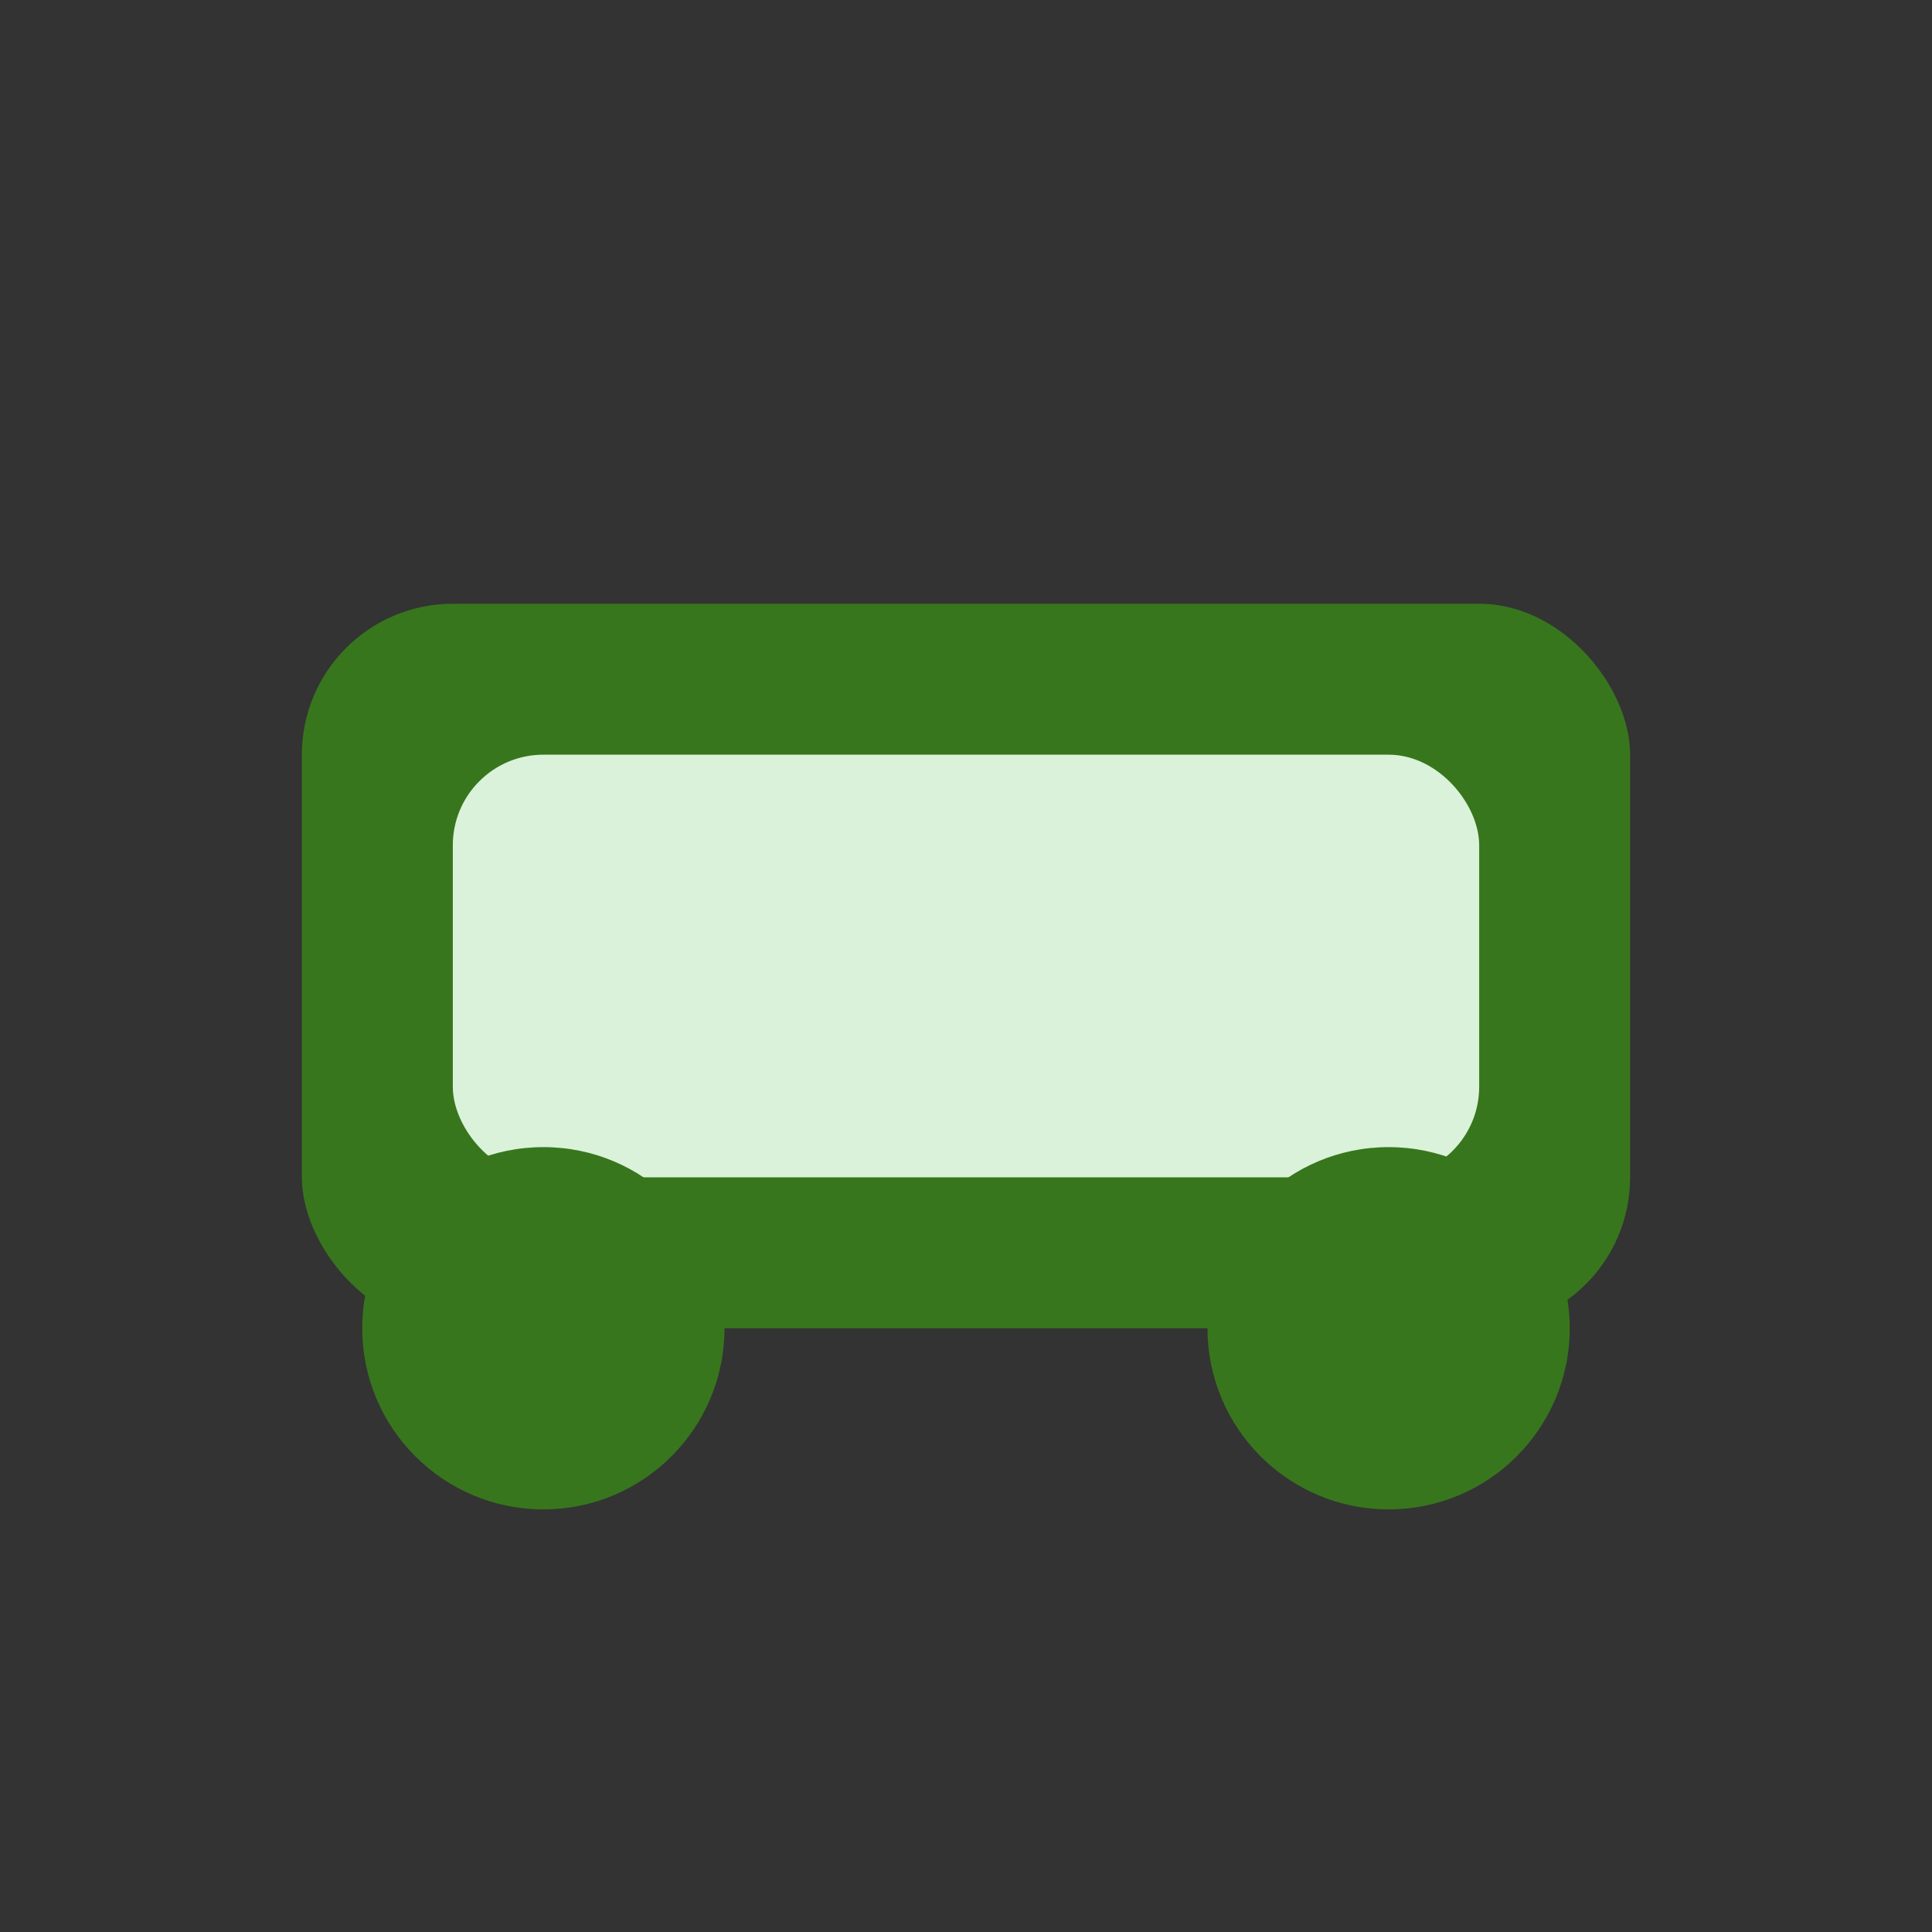 <svg xmlns="http://www.w3.org/2000/svg" viewBox="0 0 64 64" width="64" height="64">
  <rect x="0" y="0" width="64" height="64" fill="#333333" stroke="none"/>
  <rect x="10" y="20" width="44" height="24" fill="#38761d" rx="5" />
  <rect x="15" y="25" width="34" height="14" fill="#d9f2d9" rx="3" />
  <circle cx="18" cy="44" r="6" fill="#38761d" />
  <circle cx="46" cy="44" r="6" fill="#38761d" />
</svg>